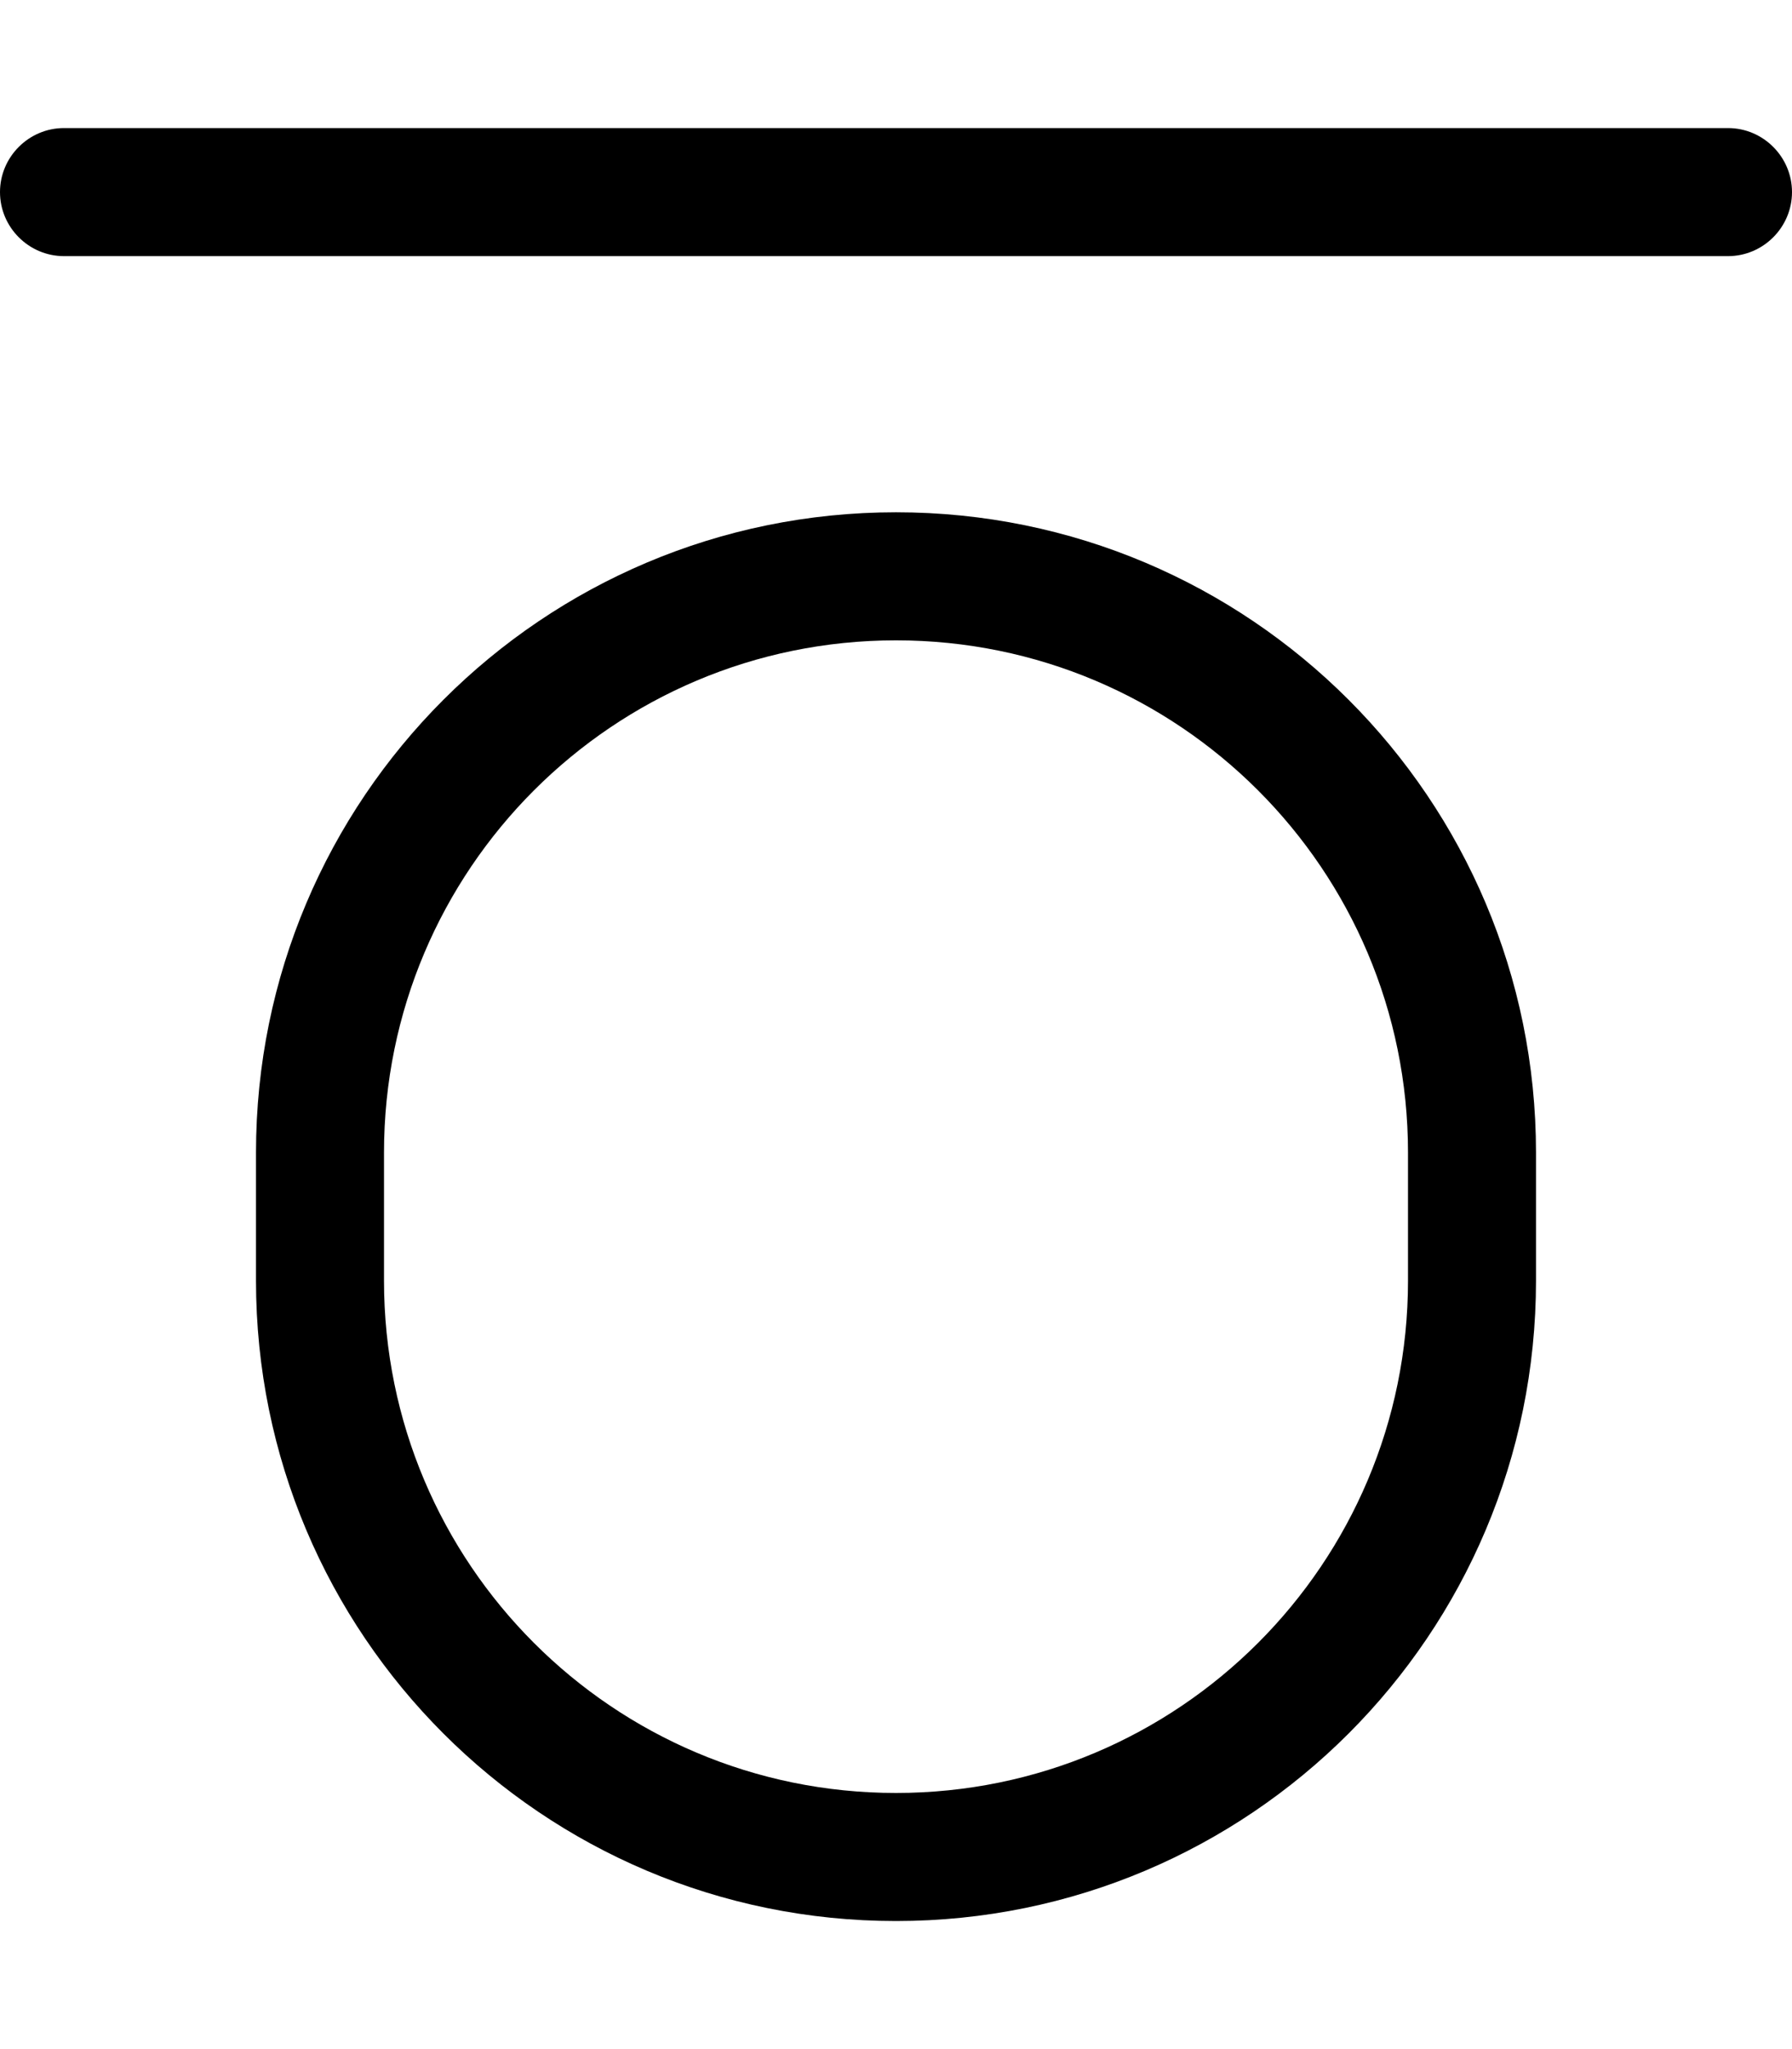 <svg xmlns="http://www.w3.org/2000/svg" viewBox="0 0 448 512"><path d="M16 32C7.2 32 0 39.2 0 48s7.2 16 16 16l416 0c8.8 0 16-7.2 16-16s-7.2-16-16-16L16 32zm208 96c-88.4 0-160 71.6-160 160l0 32c0 88.4 71.6 160 160 160s160-71.6 160-160l0-32c0-88.4-71.6-160-160-160zM96 288c0-70.7 57.3-128 128-128s128 57.3 128 128l0 32c0 70.7-57.3 128-128 128s-128-57.3-128-128l0-32z"/></svg>